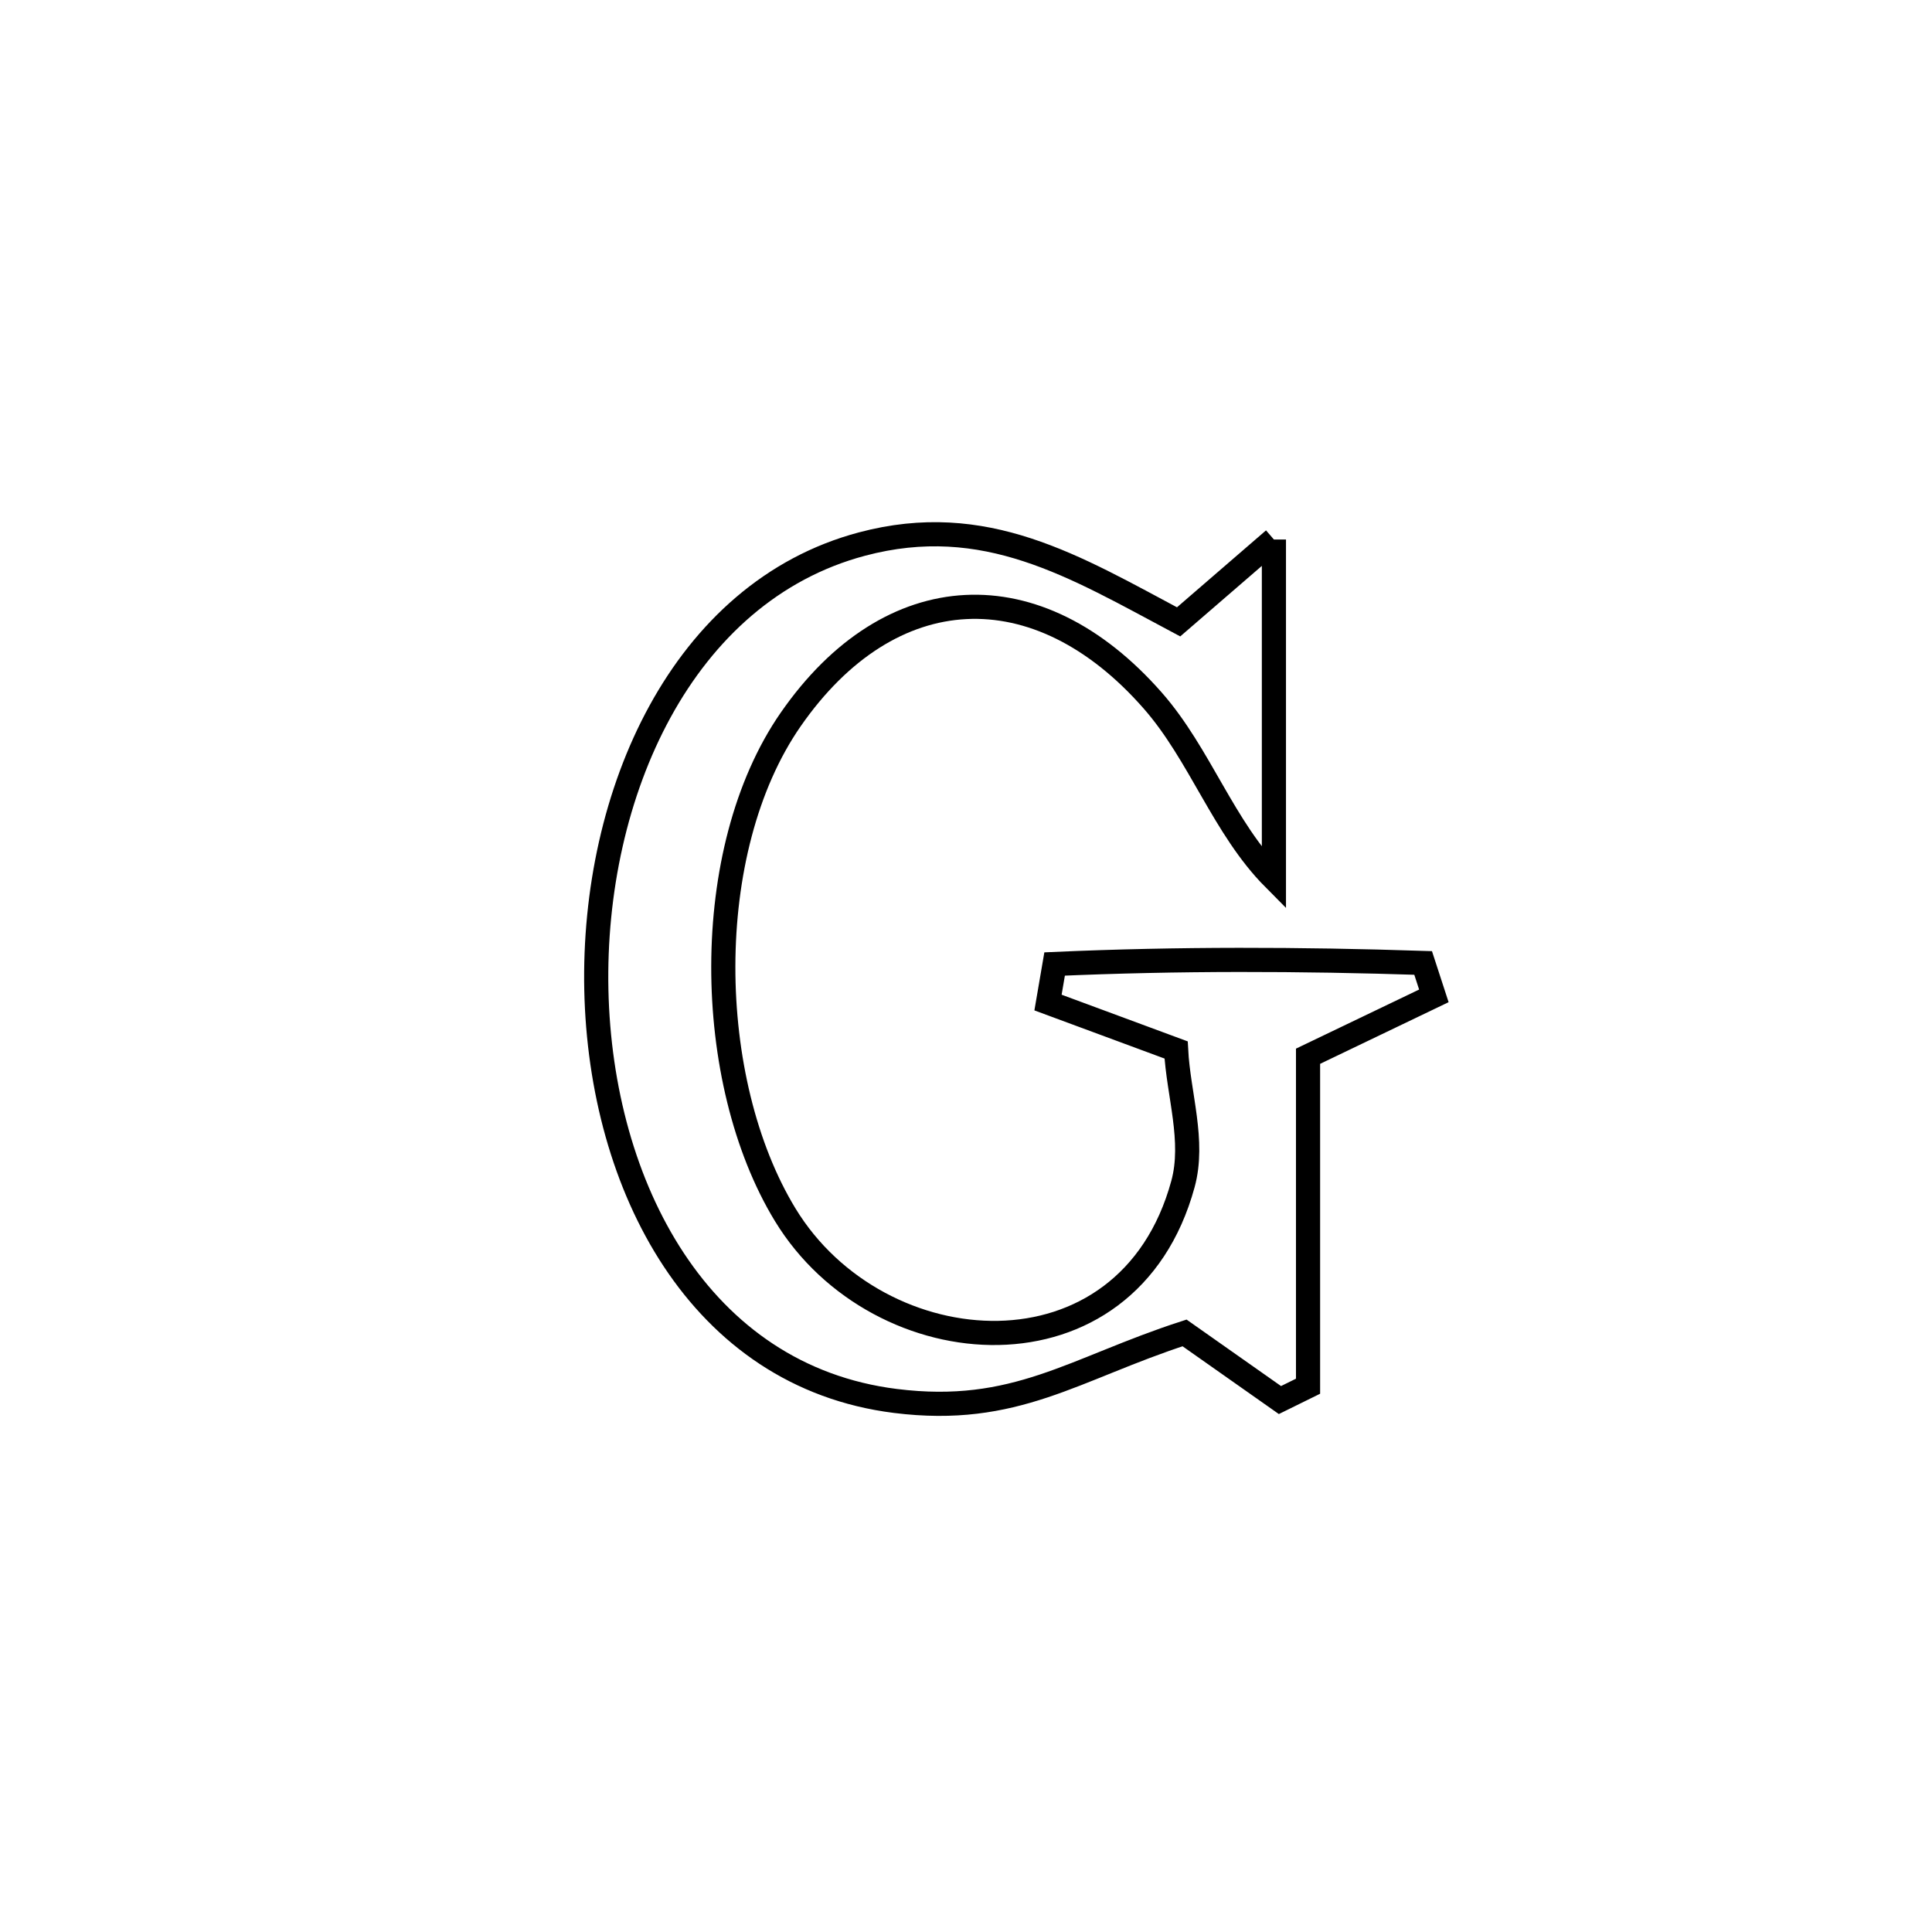 <svg xmlns="http://www.w3.org/2000/svg" viewBox="0.0 0.0 24.0 24.0" height="200px" width="200px"><path fill="none" stroke="black" stroke-width=".3" stroke-opacity="1.0"  filling="0" d="M15.825 6.702 L15.825 6.702 C15.825 8.106 15.825 9.51 15.825 10.914 L15.825 10.914 C15.197 10.281 14.908 9.373 14.32 8.703 C12.889 7.071 11.058 7.157 9.822 8.938 C8.693 10.566 8.742 13.428 9.754 15.09 C10.917 17 14.009 17.222 14.695 14.709 C14.842 14.172 14.639 13.598 14.61 13.043 L14.61 13.043 C14.08 12.847 13.55 12.65 13.019 12.454 L13.019 12.454 C13.047 12.294 13.074 12.135 13.101 11.975 L13.101 11.975 C14.635 11.907 16.145 11.912 17.679 11.962 L17.679 11.962 C17.724 12.098 17.768 12.235 17.812 12.371 L17.812 12.371 C17.291 12.621 16.77 12.871 16.249 13.121 L16.249 13.121 C16.249 14.487 16.249 15.854 16.249 17.22 L16.249 17.22 C16.133 17.277 16.016 17.335 15.9 17.392 L15.9 17.392 C15.505 17.114 15.11 16.836 14.715 16.558 L14.715 16.558 C13.339 17.004 12.616 17.59 11.122 17.403 C8.682 17.097 7.461 14.734 7.408 12.298 C7.356 9.862 8.472 7.354 10.706 6.759 C12.238 6.351 13.349 7.037 14.641 7.725 L14.641 7.725 C15.035 7.384 15.43 7.043 15.825 6.702 L15.825 6.702"></path></svg>